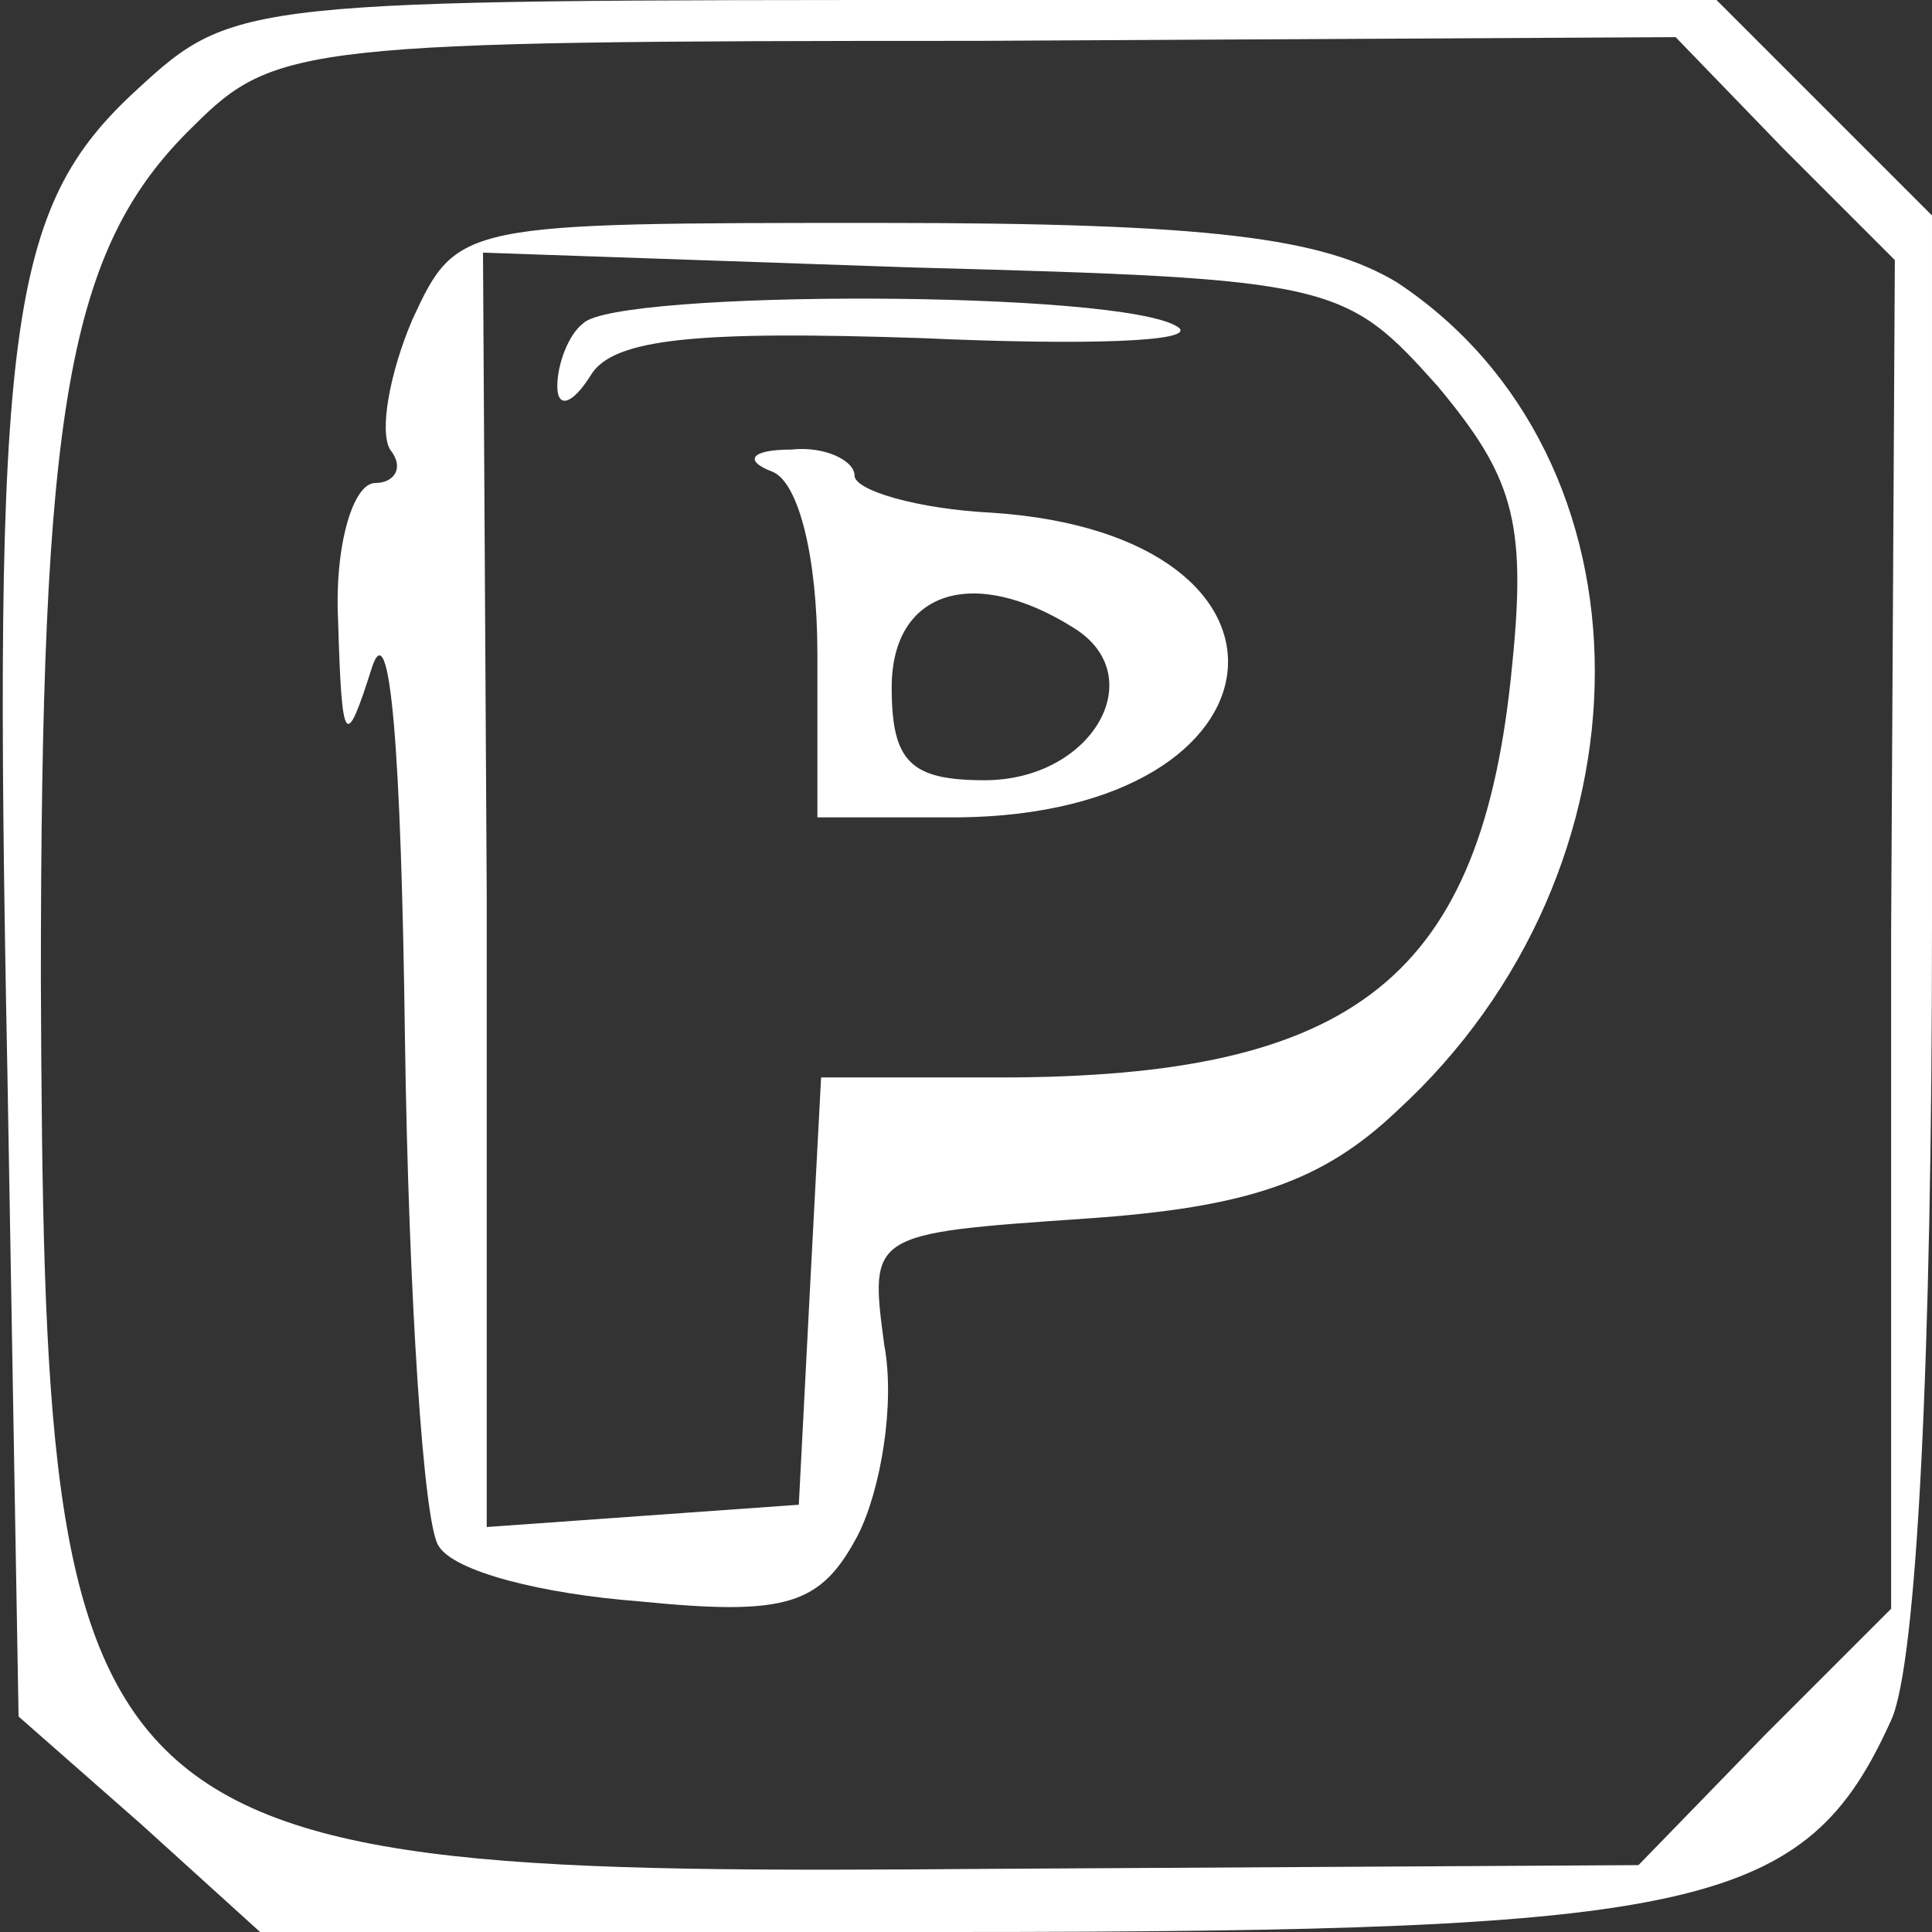 <?xml version="1.0" standalone="no"?>
<!DOCTYPE svg PUBLIC "-//W3C//DTD SVG 20010904//EN"
 "http://www.w3.org/TR/2001/REC-SVG-20010904/DTD/svg10.dtd">
<svg version="1.0" xmlns="http://www.w3.org/2000/svg"
 width="16px" height="16px" viewBox="0 0 52 52"
 preserveAspectRatio="xMidYMid meet">
<rect x="0" y="0" width="52" height="52" fill="#333333" stroke="none"/>
<g transform="translate(0,52) scale(0.1,-0.1)"
fill="#FFFFFF" stroke="none">
<path d="M37 496 c-35 -32 -39 -63 -35 -265 l3 -173 33 -29 32 -29 186 0 c202
0 230 6 253 57 7 15 11 99 11 214 l0 191 -29 29 -29 29 -200 0 c-196 0 -199 0
-225 -24z m443 -16 l30 -30 -1 -181 0 -182 -34 -34 -34 -35 -174 -1 c-249 -2
-255 4 -256 239 0 154 7 197 41 230 22 22 30 23 211 23 l188 1 29 -30z"/>
<path d="M111 434 c-6 -14 -9 -30 -6 -35 4 -5 1 -9 -4 -9 -6 0 -11 -17 -10
-37 1 -34 2 -35 9 -13 5 16 8 -22 9 -100 1 -69 5 -130 9 -136 4 -7 28 -13 54
-15 40 -4 49 -1 59 18 6 12 10 35 7 51 -4 30 -4 30 54 34 44 3 64 10 84 29 71
65 71 176 0 223 -20 12 -50 16 -139 16 -113 0 -114 0 -126 -26z m276 -18 c20
-24 24 -36 20 -75 -8 -84 -42 -111 -138 -111 l-48 0 -3 -57 -3 -58 -42 -3 -42
-3 0 171 -1 172 116 -4 c113 -3 116 -4 141 -32z"/>
<path d="M157 433 c-4 -3 -7 -11 -7 -17 0 -6 4 -5 9 3 6 10 29 12 89 10 44 -2
75 -1 69 3 -15 10 -151 10 -160 1z"/>
<path d="M208 393 c7 -3 12 -23 12 -49 l0 -44 38 0 c91 1 99 76 9 82 -20 1
-37 6 -37 10 0 4 -8 8 -17 7 -11 0 -13 -3 -5 -6z m81 -42 c21 -13 5 -41 -24
-41 -20 0 -25 5 -25 25 0 26 22 33 49 16z"/>
</g>
</svg>
